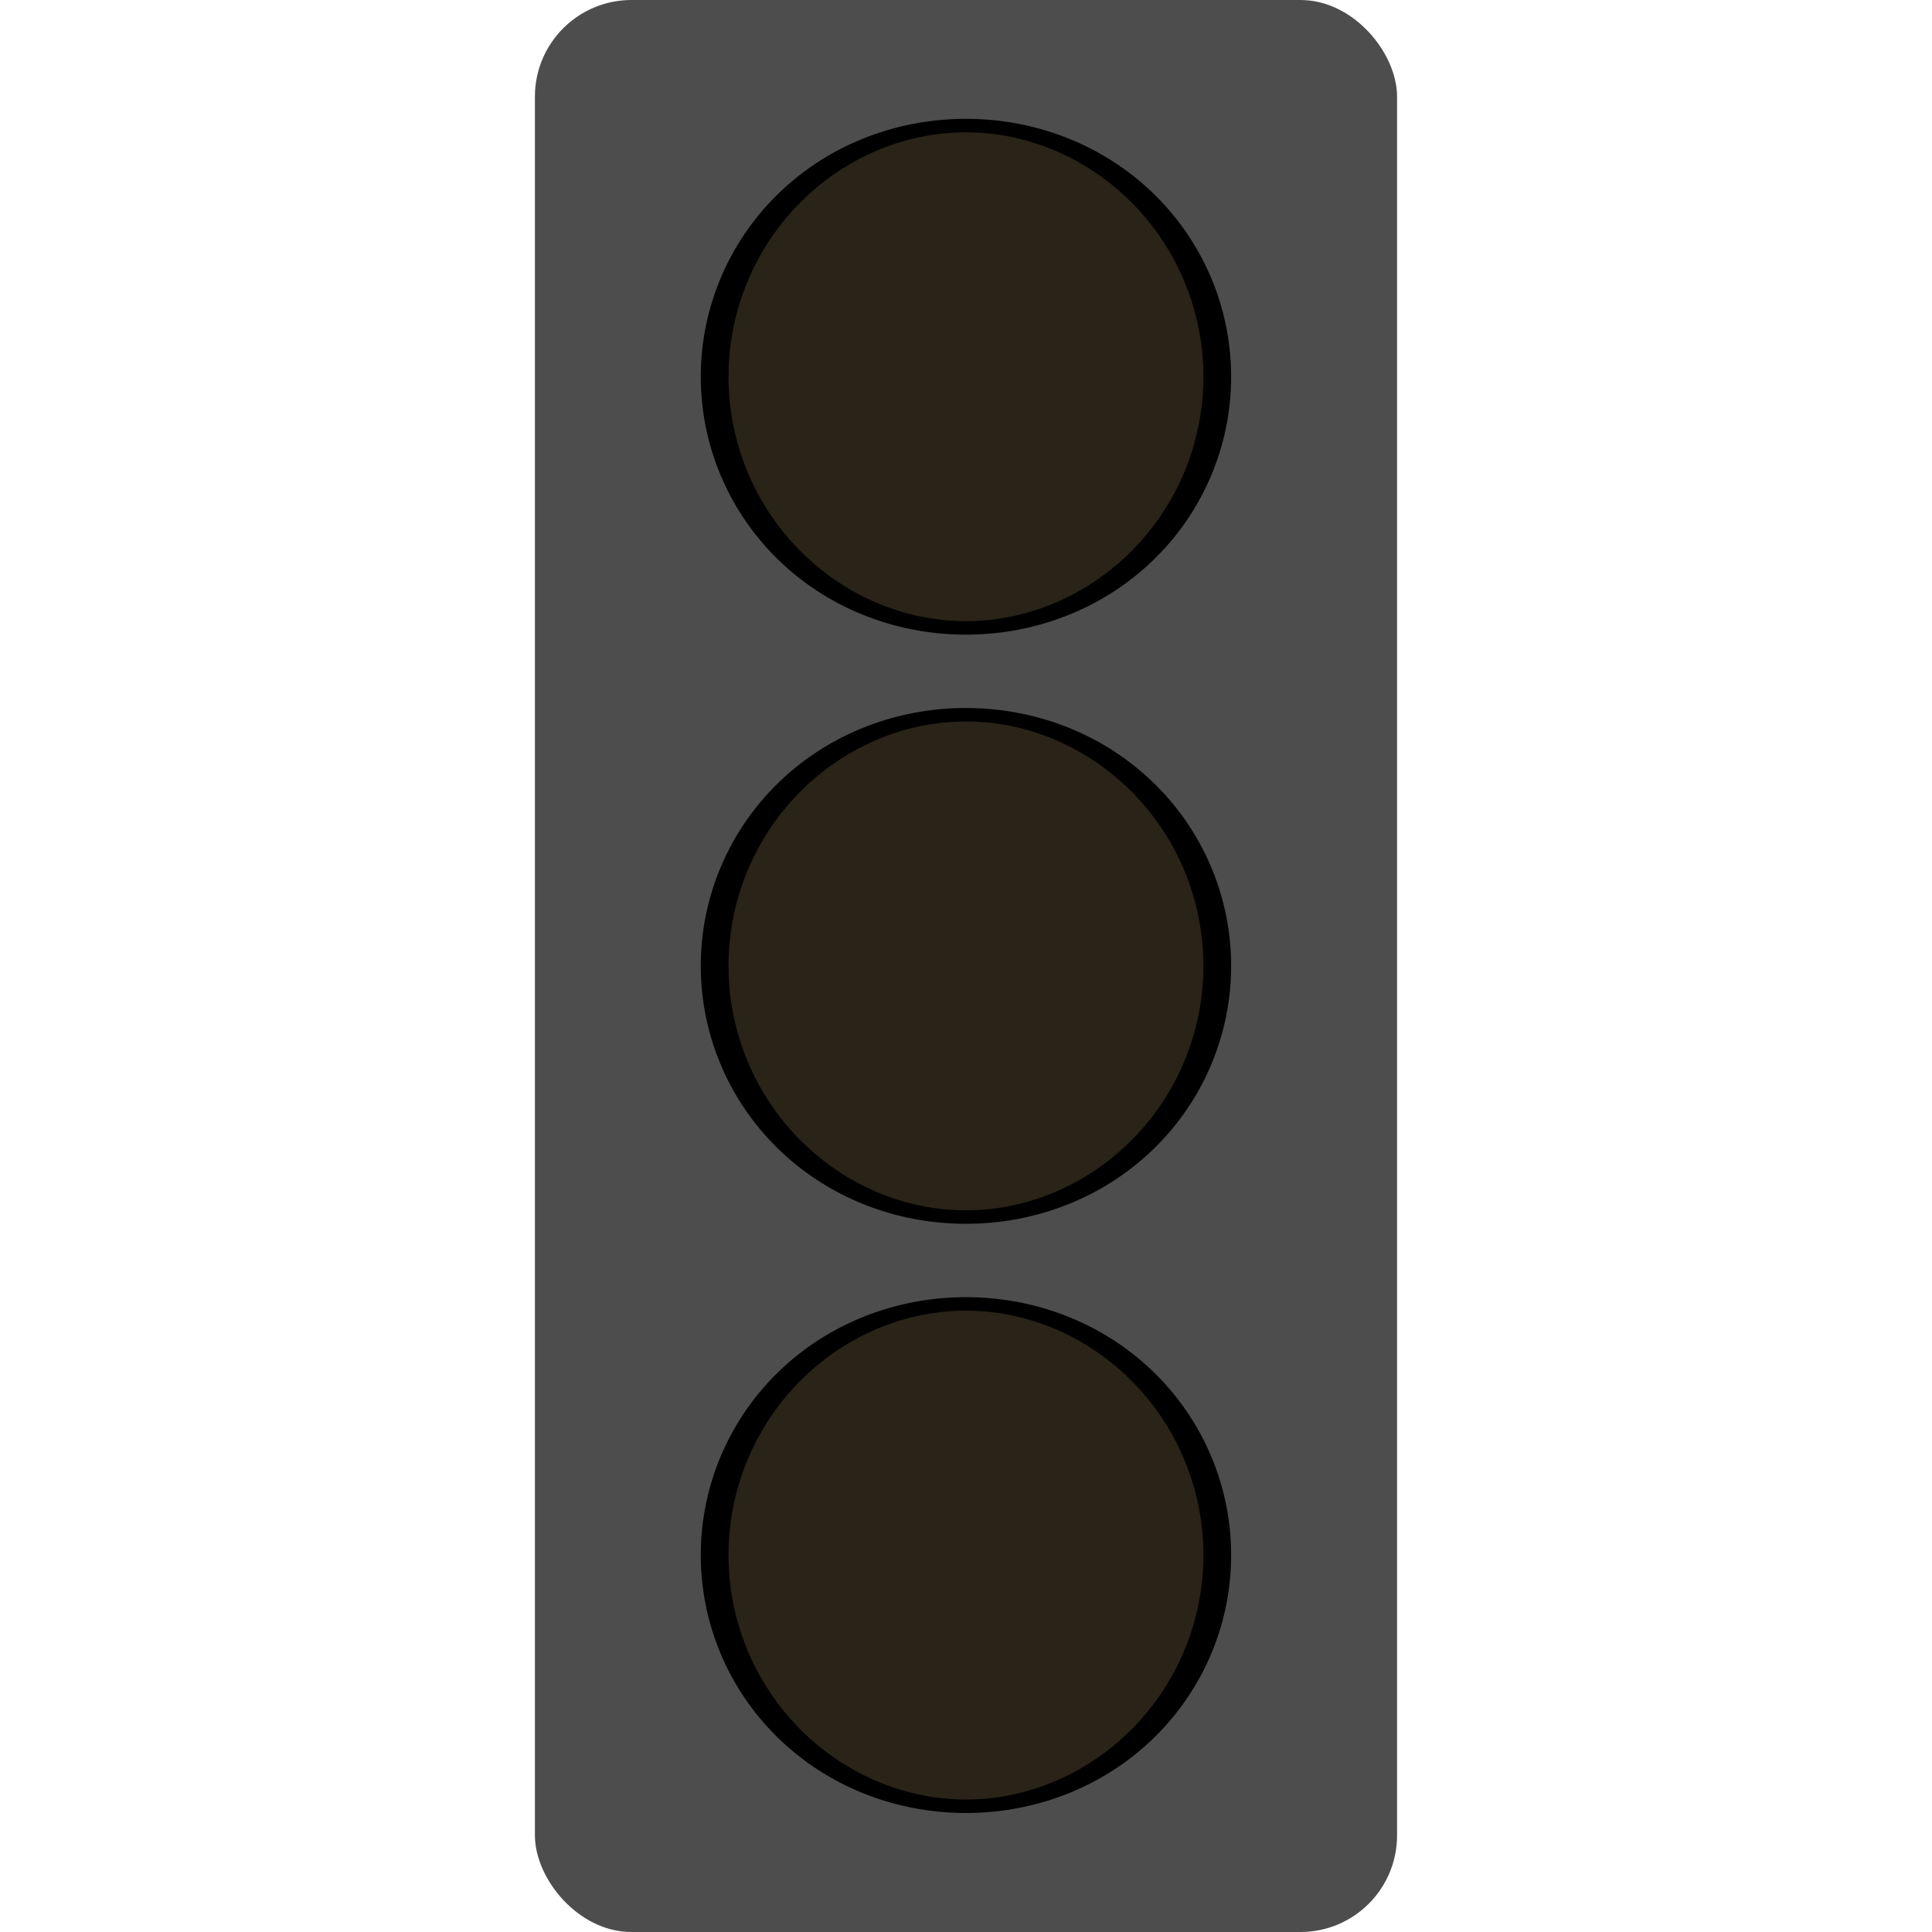 <?xml version="1.0" encoding="UTF-8" standalone="no"?>
<!-- Created with Inkscape (http://www.inkscape.org/) -->

<svg
   xmlns:dc="http://purl.org/dc/elements/1.1/"
   xmlns:cc="http://creativecommons.org/ns#"
   xmlns:rdf="http://www.w3.org/1999/02/22-rdf-syntax-ns#"
   xmlns:svg="http://www.w3.org/2000/svg"
   xmlns="http://www.w3.org/2000/svg"
   xmlns:xlink="http://www.w3.org/1999/xlink"
   xmlns:sodipodi="http://sodipodi.sourceforge.net/DTD/sodipodi-0.dtd"
   xmlns:inkscape="http://www.inkscape.org/namespaces/inkscape"
   width="100"
   height="100"
   id="svg2"
   version="1.1"
   inkscape:version="0.48.0 r9654"
   sodipodi:docname="Ampel.svg">
  <defs
     id="defs4">
    <linearGradient
       id="linearGradient3992">
      <stop
         style="stop-color:#ffffff;stop-opacity:1;"
         offset="0"
         id="stop3994" />
      <stop
         style="stop-color:#ffffff;stop-opacity:0;"
         offset="1"
         id="stop3996" />
    </linearGradient>
    <linearGradient
       inkscape:collect="always"
       xlink:href="#linearGradient3992"
       id="linearGradient3998"
       x1="41.502"
       y1="55.37"
       x2="41.71"
       y2="79.979"
       gradientUnits="userSpaceOnUse"
       gradientTransform="matrix(1.119,0,0,1.353,-9.41,-20.161)" />
    <linearGradient
       inkscape:collect="always"
       xlink:href="#linearGradient3992"
       id="linearGradient4004"
       gradientUnits="userSpaceOnUse"
       gradientTransform="matrix(1.119,0,0,1.353,-25.975,12.003)"
       x1="41.502"
       y1="55.37"
       x2="41.71"
       y2="79.979" />
    <linearGradient
       inkscape:collect="always"
       xlink:href="#linearGradient3992"
       id="linearGradient4008"
       gradientUnits="userSpaceOnUse"
       gradientTransform="matrix(1.119,0,0,1.353,-6.844,-34.268)"
       x1="41.502"
       y1="55.37"
       x2="41.71"
       y2="79.979" />
  </defs>
  <sodipodi:namedview
     id="base"
     pagecolor="#ffffff"
     bordercolor="#666666"
     borderopacity="1.0"
     inkscape:pageopacity="0.0"
     inkscape:pageshadow="2"
     inkscape:zoom="4.795"
     inkscape:cx="29.485452"
     inkscape:cy="20.976516"
     inkscape:document-units="px"
     inkscape:current-layer="layer1"
     showgrid="false"
     inkscape:window-width="1920"
     inkscape:window-height="1178"
     inkscape:window-x="-8"
     inkscape:window-y="-8"
     inkscape:window-maximized="1">
    <sodipodi:guide
       position="0,0"
       orientation="0,100"
       id="guide2993" />
    <sodipodi:guide
       position="100,0"
       orientation="-100,0"
       id="guide2995" />
    <sodipodi:guide
       position="100,100"
       orientation="0,-100"
       id="guide2997" />
    <sodipodi:guide
       position="0,100"
       orientation="100,0"
       id="guide2999" />
  </sodipodi:namedview>
  <g
     inkscape:label="Ebene 1"
     inkscape:groupmode="layer"
     id="layer1"
     transform="translate(0,-952.362)">
    <rect
       style="fill:#4d4d4d;fill-opacity:1;stroke:none"
       id="rect4019"
       width="44.625"
       height="100"
       x="27.687"
       y="952.362"
       ry="5"
       rx="5" />
    <path
       sodipodi:type="arc"
       style="fill:#292318;stroke:#000000;stroke-width:1.587;stroke-miterlimit:4;stroke-opacity:1;stroke-dasharray:none;fill-opacity:1"
       id="path3976"
       sodipodi:cx="41.501564"
       sodipodi:cy="17.413973"
       sodipodi:rx="14.38999"
       sodipodi:ry="29.614182"
       d="m 55.892,17.414 a 14.39,29.614 0 1 1 -28.78,0 14.39,29.614 0 1 1 28.78,0 z"
       transform="matrix(0.904,0,0,0.439,12.48,964.217)" />
    <path
       transform="matrix(0.904,0,0,0.439,12.48,994.712)"
       d="m 55.892,17.414 a 14.39,29.614 0 1 1 -28.78,0 14.39,29.614 0 1 1 28.78,0 z"
       sodipodi:ry="29.614182"
       sodipodi:rx="14.38999"
       sodipodi:cy="17.413973"
       sodipodi:cx="41.501564"
       id="path3978"
       style="fill:#292318;stroke:#000000;stroke-width:1.587;stroke-miterlimit:4;stroke-opacity:1;stroke-dasharray:none;fill-opacity:1"
       sodipodi:type="arc" />
    <path
       sodipodi:type="arc"
       style="fill:#292318;stroke:#000000;stroke-width:1.587;stroke-miterlimit:4;stroke-opacity:1;stroke-dasharray:none;fill-opacity:1"
       id="path3980"
       sodipodi:cx="41.501564"
       sodipodi:cy="17.413973"
       sodipodi:rx="14.38999"
       sodipodi:ry="29.614182"
       d="m 55.892,17.414 a 14.39,29.614 0 1 1 -28.78,0 14.39,29.614 0 1 1 28.78,0 z"
       transform="matrix(0.904,0,0,0.439,12.48,1025.208)" />
  </g>
</svg>

